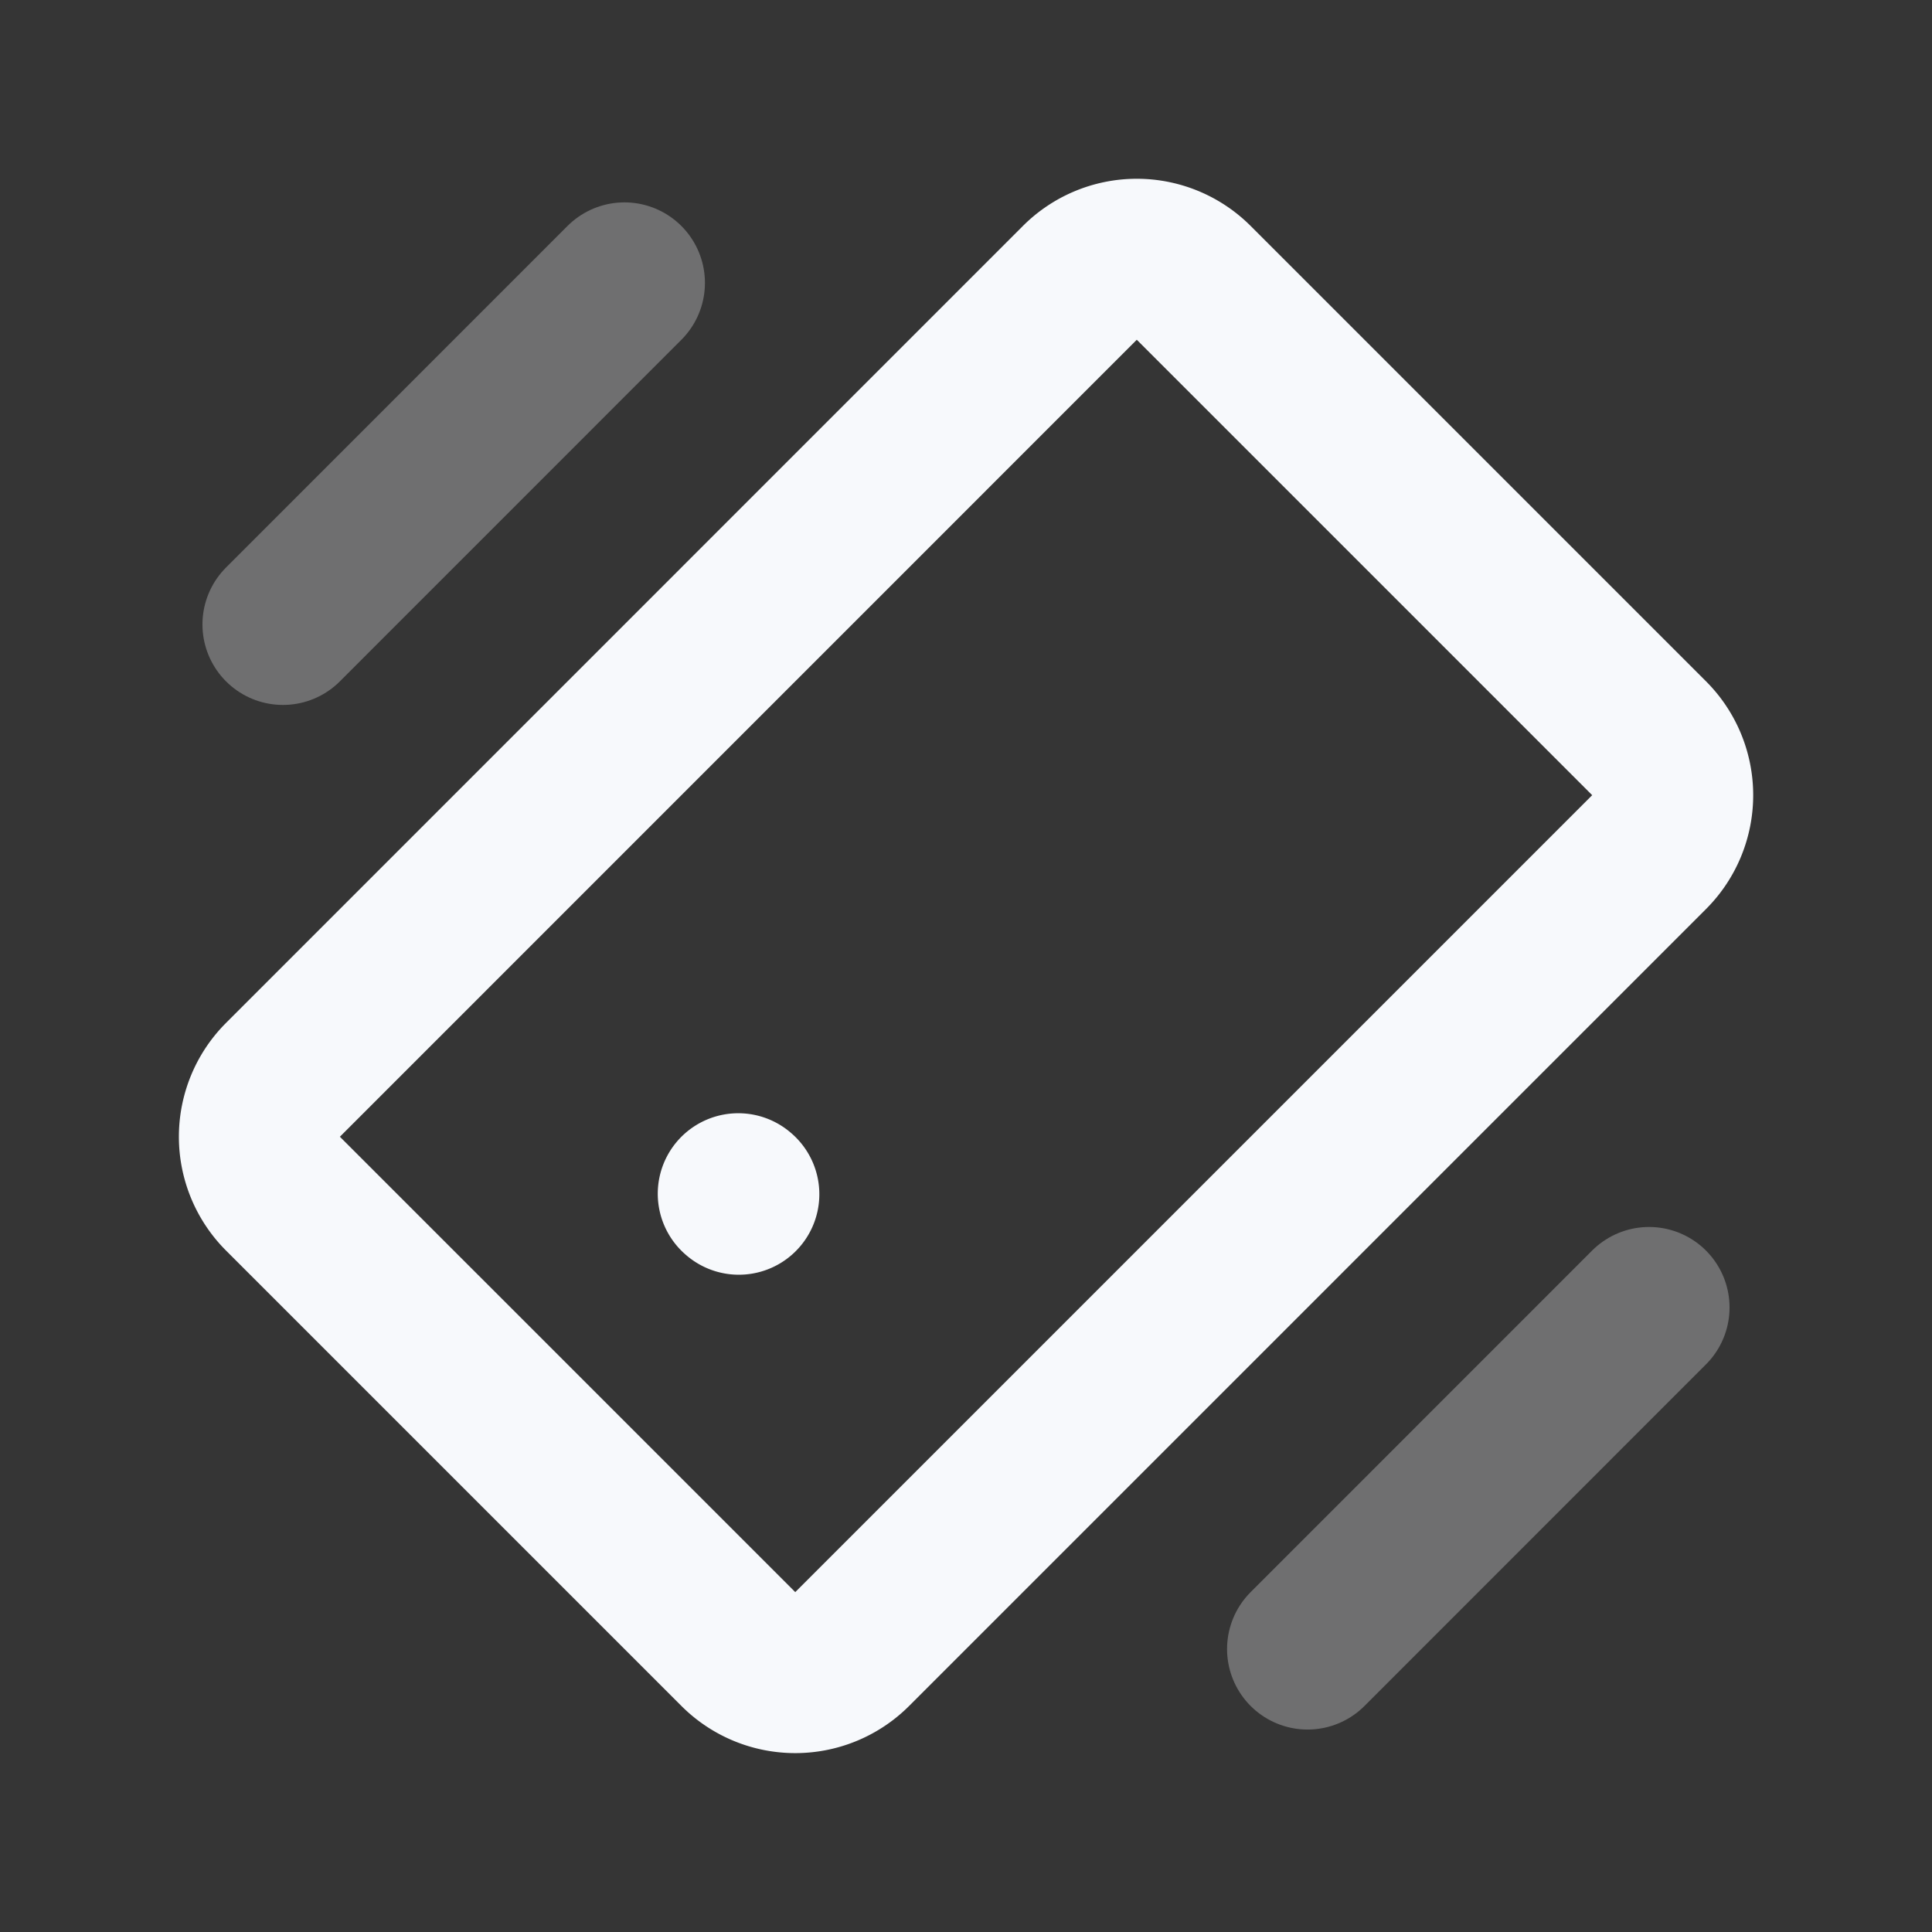 <svg xmlns="http://www.w3.org/2000/svg" width="24" height="24" fill="none"><rect width="100%" height="100%" fill="#333333" stroke="none"/><path fill="#fff" fill-opacity=".01" d="M24 0v24H0V0z"/><path stroke="#F7F9FC" stroke-linecap="round" stroke-width="2" d="M7.757 3.514 3.515 7.757m16.97 8.485-4.242 4.243" opacity=".3"/><path stroke="#F7F9FC" stroke-linecap="round" stroke-width="2" d="m9.171 14.829.007.006m-5.663-.007 5.657 5.657a1 1 0 0 0 1.414 0l9.9-9.9a1 1 0 0 0 0-1.414l-5.657-5.657a1 1 0 0 0-1.415 0l-9.899 9.9a1 1 0 0 0 0 1.414Z"/></svg>